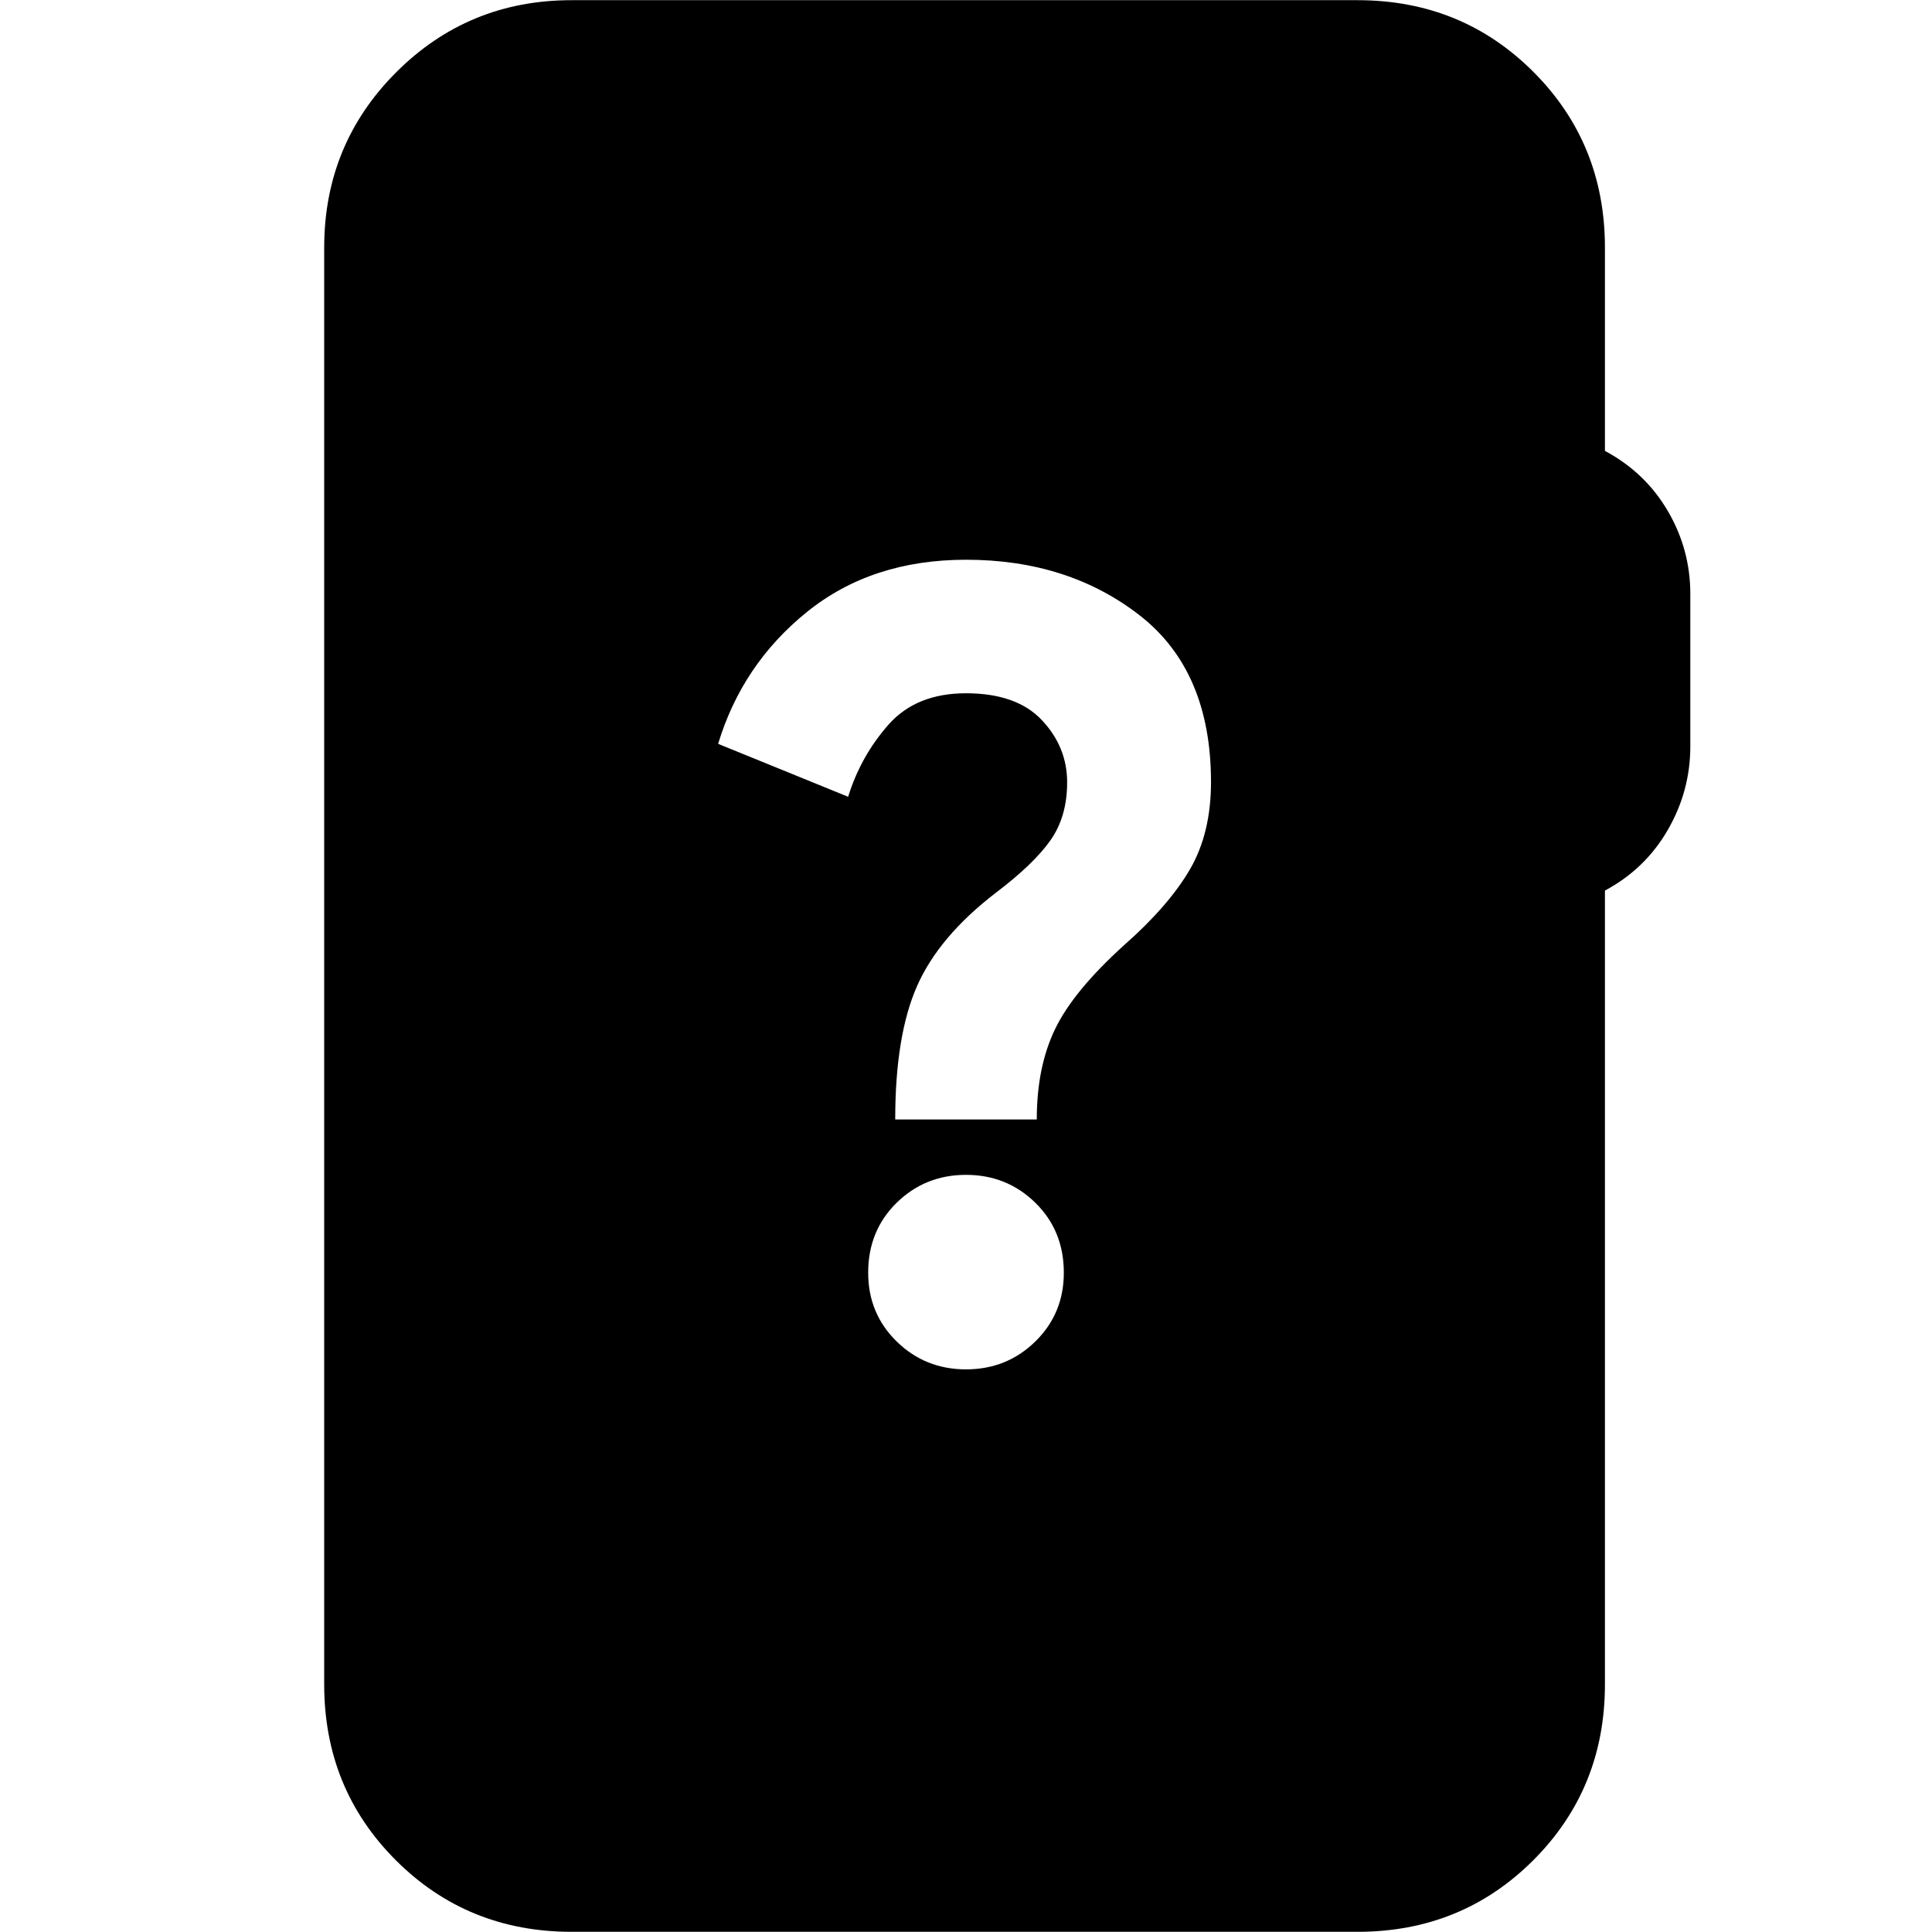 <svg xmlns="http://www.w3.org/2000/svg" height="24" viewBox="0 -960 960 960" width="24"><path d="M284.04-.09q-51.78 0-87.37-35.58-35.58-35.59-35.58-87.37v-713.92q0-51.34 35.8-87.15 35.81-35.8 87.15-35.8h390.48q51.78 0 87.37 35.58 35.59 35.59 35.59 87.37v101q20 10.7 31.22 29.83 11.21 19.13 11.21 41.26v75.74q0 22.13-11.21 41.54-11.22 19.42-31.22 30.11v394.44q0 51.78-35.59 87.37Q726.3-.09 674.52-.09H284.04ZM480-279.57q20.3 0 34.46-13.87 14.15-13.86 14.15-34.17 0-20.87-14.15-34.74-14.16-13.87-34.46-13.87t-34.46 13.87q-14.15 13.87-14.15 34.74 0 20.31 14.15 34.17 14.16 13.87 34.46 13.87Zm-35.17-124.17h70.34q0-26.17 9.16-45.06 9.15-18.9 34.41-41.72 22-19.44 32.5-37.44 10.5-18 10.5-43.43 0-55.31-35.5-82.89-35.5-27.59-86.24-27.59-46.87 0-79.02 25.94-32.15 25.93-44.15 65.54l64.6 26.3q6.31-20.3 20.09-35.87 13.78-15.56 38.48-15.56 25.13 0 37.7 13.35 12.56 13.34 12.56 30.91 0 17-8.28 28.78-8.28 11.78-27.15 26.09-28.26 21.69-39.13 46.3-10.87 24.61-10.87 66.35Z"/></svg>